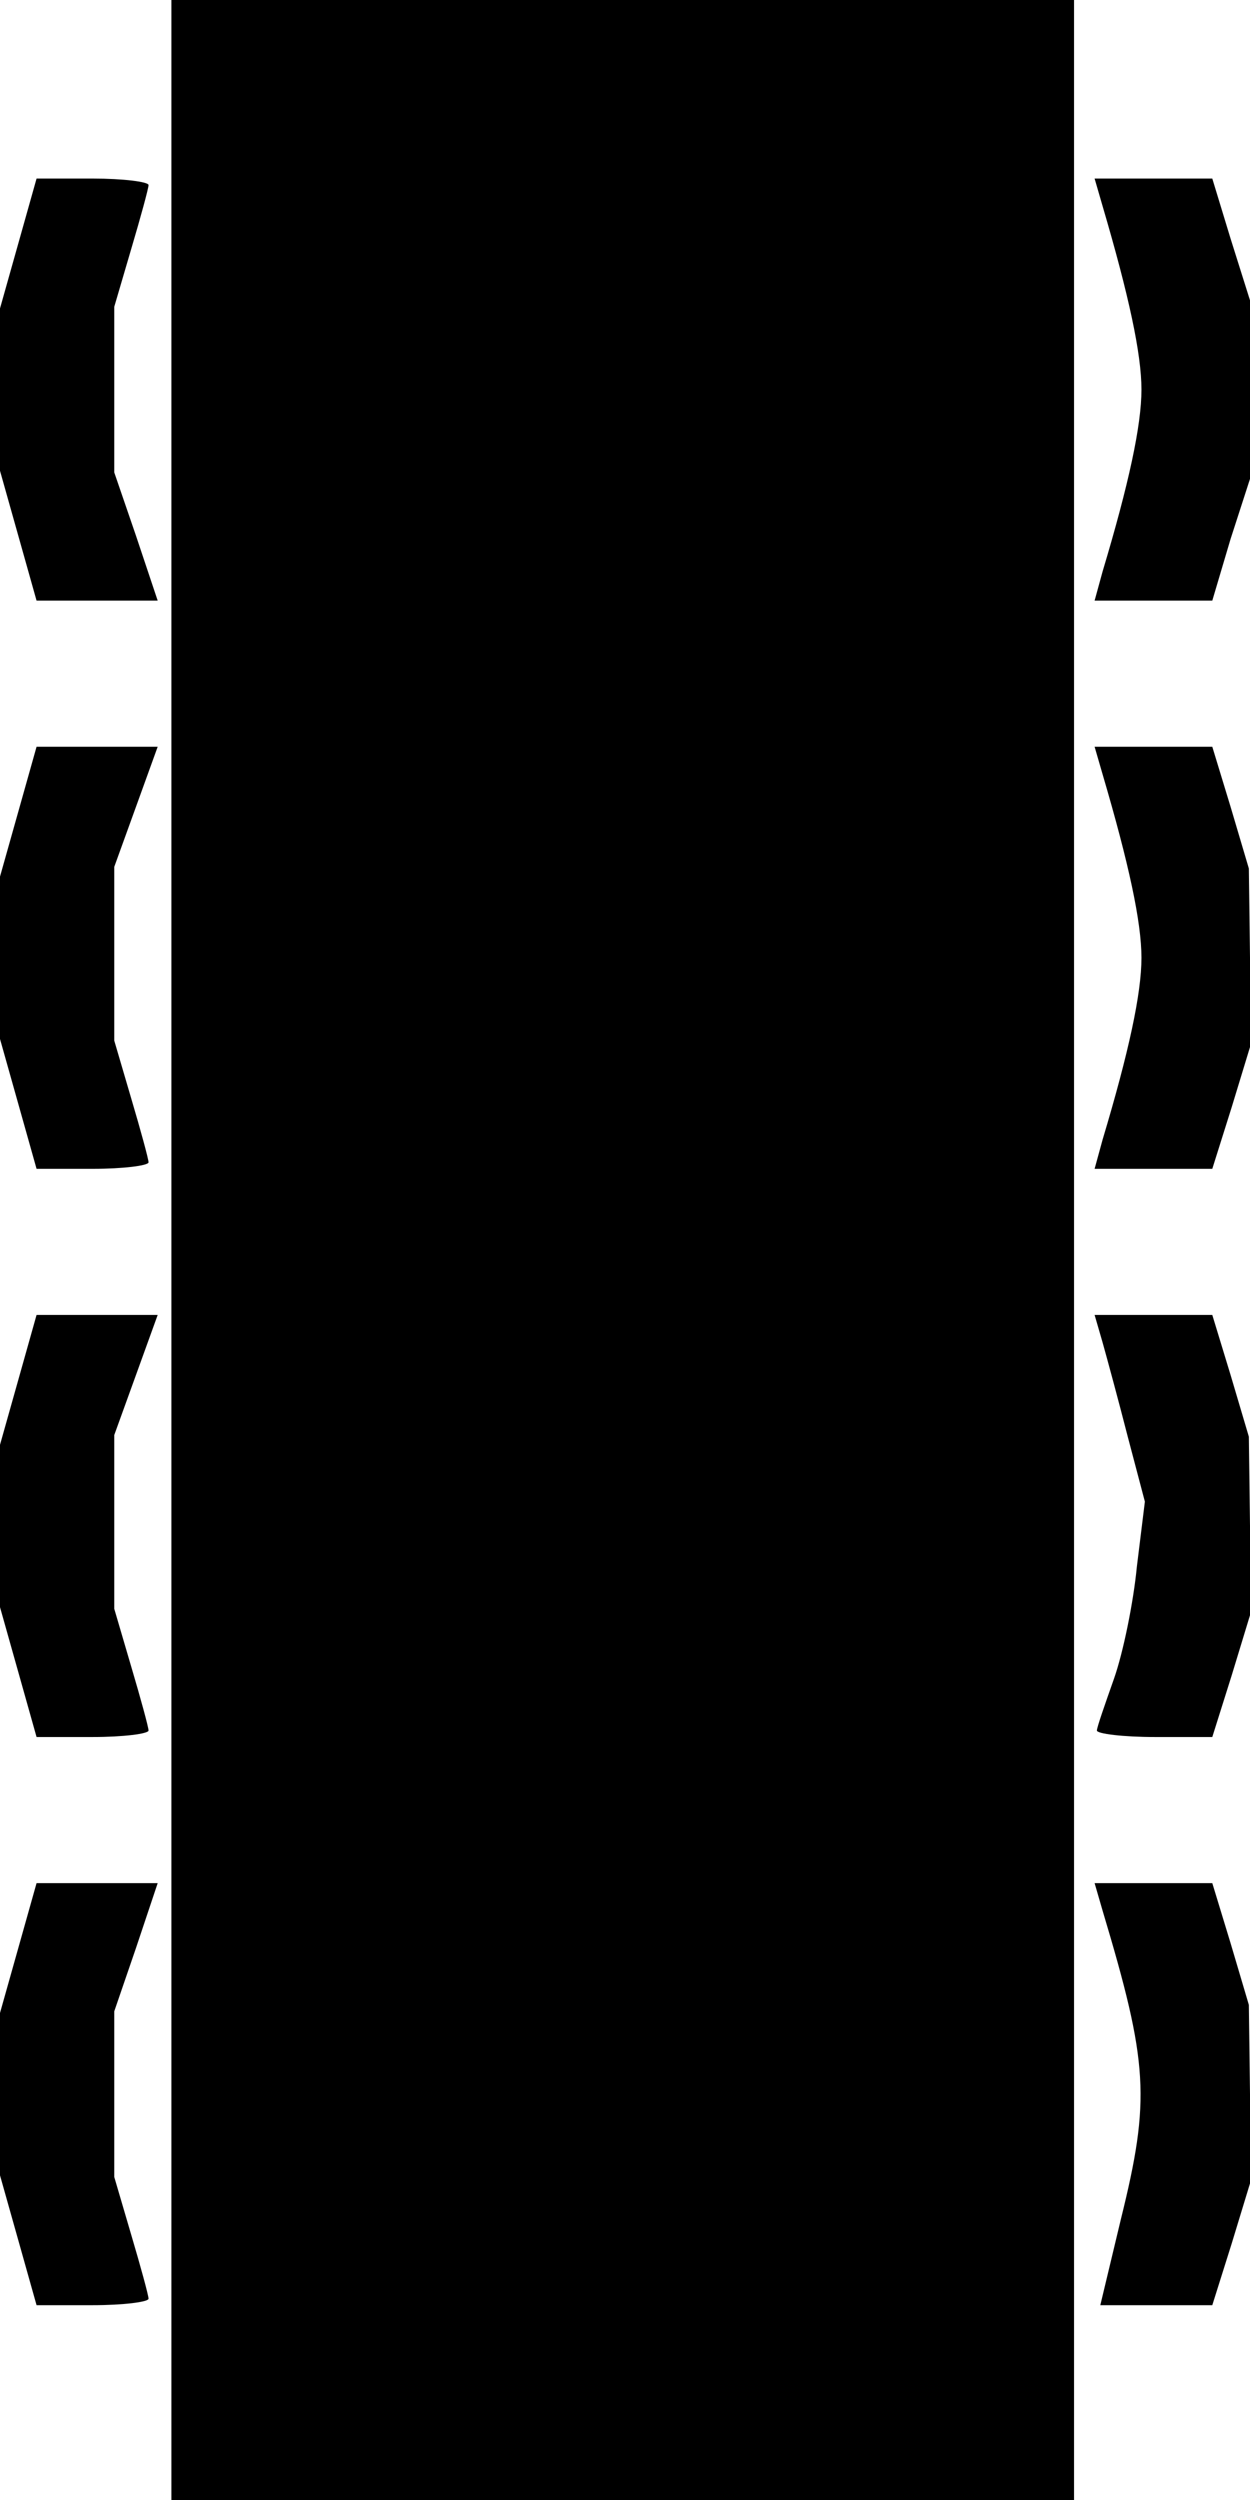<?xml version="1.0" encoding="utf-8"?>
<svg version="1.2" viewBox="0 0 60 120" width="60" height="120" xmlns="http://www.w3.org/2000/svg">
  <path class="a" d="M 8.227 60 L 8.227 120 L 51.554 120 L 51.554 0 L 8.227 0 L 8.227 60 Z M 0.878 11.688 L 0 14.805 L 0 22.597 L 0.878 25.714 L 1.755 28.831 L 7.569 28.831 L 6.527 25.714 L 5.484 22.675 L 5.484 14.727 L 6.307 11.922 C 6.746 10.442 7.13 9.039 7.13 8.883 C 7.13 8.727 5.923 8.571 4.442 8.571 L 1.755 8.571 L 0.878 11.688 Z M 52.925 9.896 C 54.186 14.182 54.79 16.987 54.79 18.701 C 54.79 20.416 54.186 23.221 52.925 27.429 L 52.541 28.831 L 58.19 28.831 L 59.068 25.87 L 60 22.987 L 60 14.416 L 59.068 11.455 L 58.19 8.571 L 52.541 8.571 L 52.925 9.896 Z M 0.878 38.961 L 0 42.078 L 0 49.87 L 0.878 52.987 L 1.755 56.104 L 4.442 56.104 C 5.923 56.104 7.13 55.948 7.13 55.792 C 7.13 55.636 6.746 54.234 6.307 52.753 L 5.484 49.948 L 5.484 41.61 L 6.527 38.727 L 7.569 35.844 L 1.755 35.844 L 0.878 38.961 Z M 52.925 37.169 C 54.186 41.455 54.79 44.26 54.79 45.974 C 54.79 47.688 54.186 50.494 52.925 54.701 L 52.541 56.104 L 58.19 56.104 L 59.122 53.143 L 60 50.26 L 60 45.974 L 59.945 41.688 L 59.068 38.727 L 58.19 35.844 L 52.541 35.844 L 52.925 37.169 Z M 0.878 66.234 L 0 69.351 L 0 77.143 L 0.878 80.26 L 1.755 83.377 L 4.442 83.377 C 5.923 83.377 7.13 83.221 7.13 83.065 C 7.13 82.909 6.746 81.506 6.307 80.026 L 5.484 77.221 L 5.484 68.883 L 6.527 66 L 7.569 63.117 L 1.755 63.117 L 0.878 66.234 Z M 52.925 64.442 C 53.144 65.221 53.693 67.247 54.132 68.961 L 54.954 72.078 L 54.57 75.195 C 54.406 76.909 53.912 79.325 53.474 80.571 C 53.035 81.818 52.651 82.909 52.651 83.065 C 52.651 83.221 53.912 83.377 55.448 83.377 L 58.19 83.377 L 59.122 80.416 L 60 77.532 L 60 73.247 L 59.945 68.961 L 59.068 66 L 58.19 63.117 L 52.541 63.117 L 52.925 64.442 Z M 0.878 93.506 L 0 96.623 L 0 104.416 L 0.878 107.532 L 1.755 110.649 L 4.442 110.649 C 5.923 110.649 7.13 110.494 7.13 110.338 C 7.13 110.182 6.746 108.779 6.307 107.299 L 5.484 104.494 L 5.484 96.545 L 6.527 93.506 L 7.569 90.39 L 1.755 90.39 L 0.878 93.506 Z M 52.925 91.714 C 55.119 99.039 55.229 100.753 53.803 106.519 L 52.815 110.649 L 58.19 110.649 L 59.122 107.688 L 60 104.805 L 60 100.519 L 59.945 96.234 L 59.068 93.273 L 58.19 90.39 L 52.541 90.39 L 52.925 91.714 Z"/>
</svg>